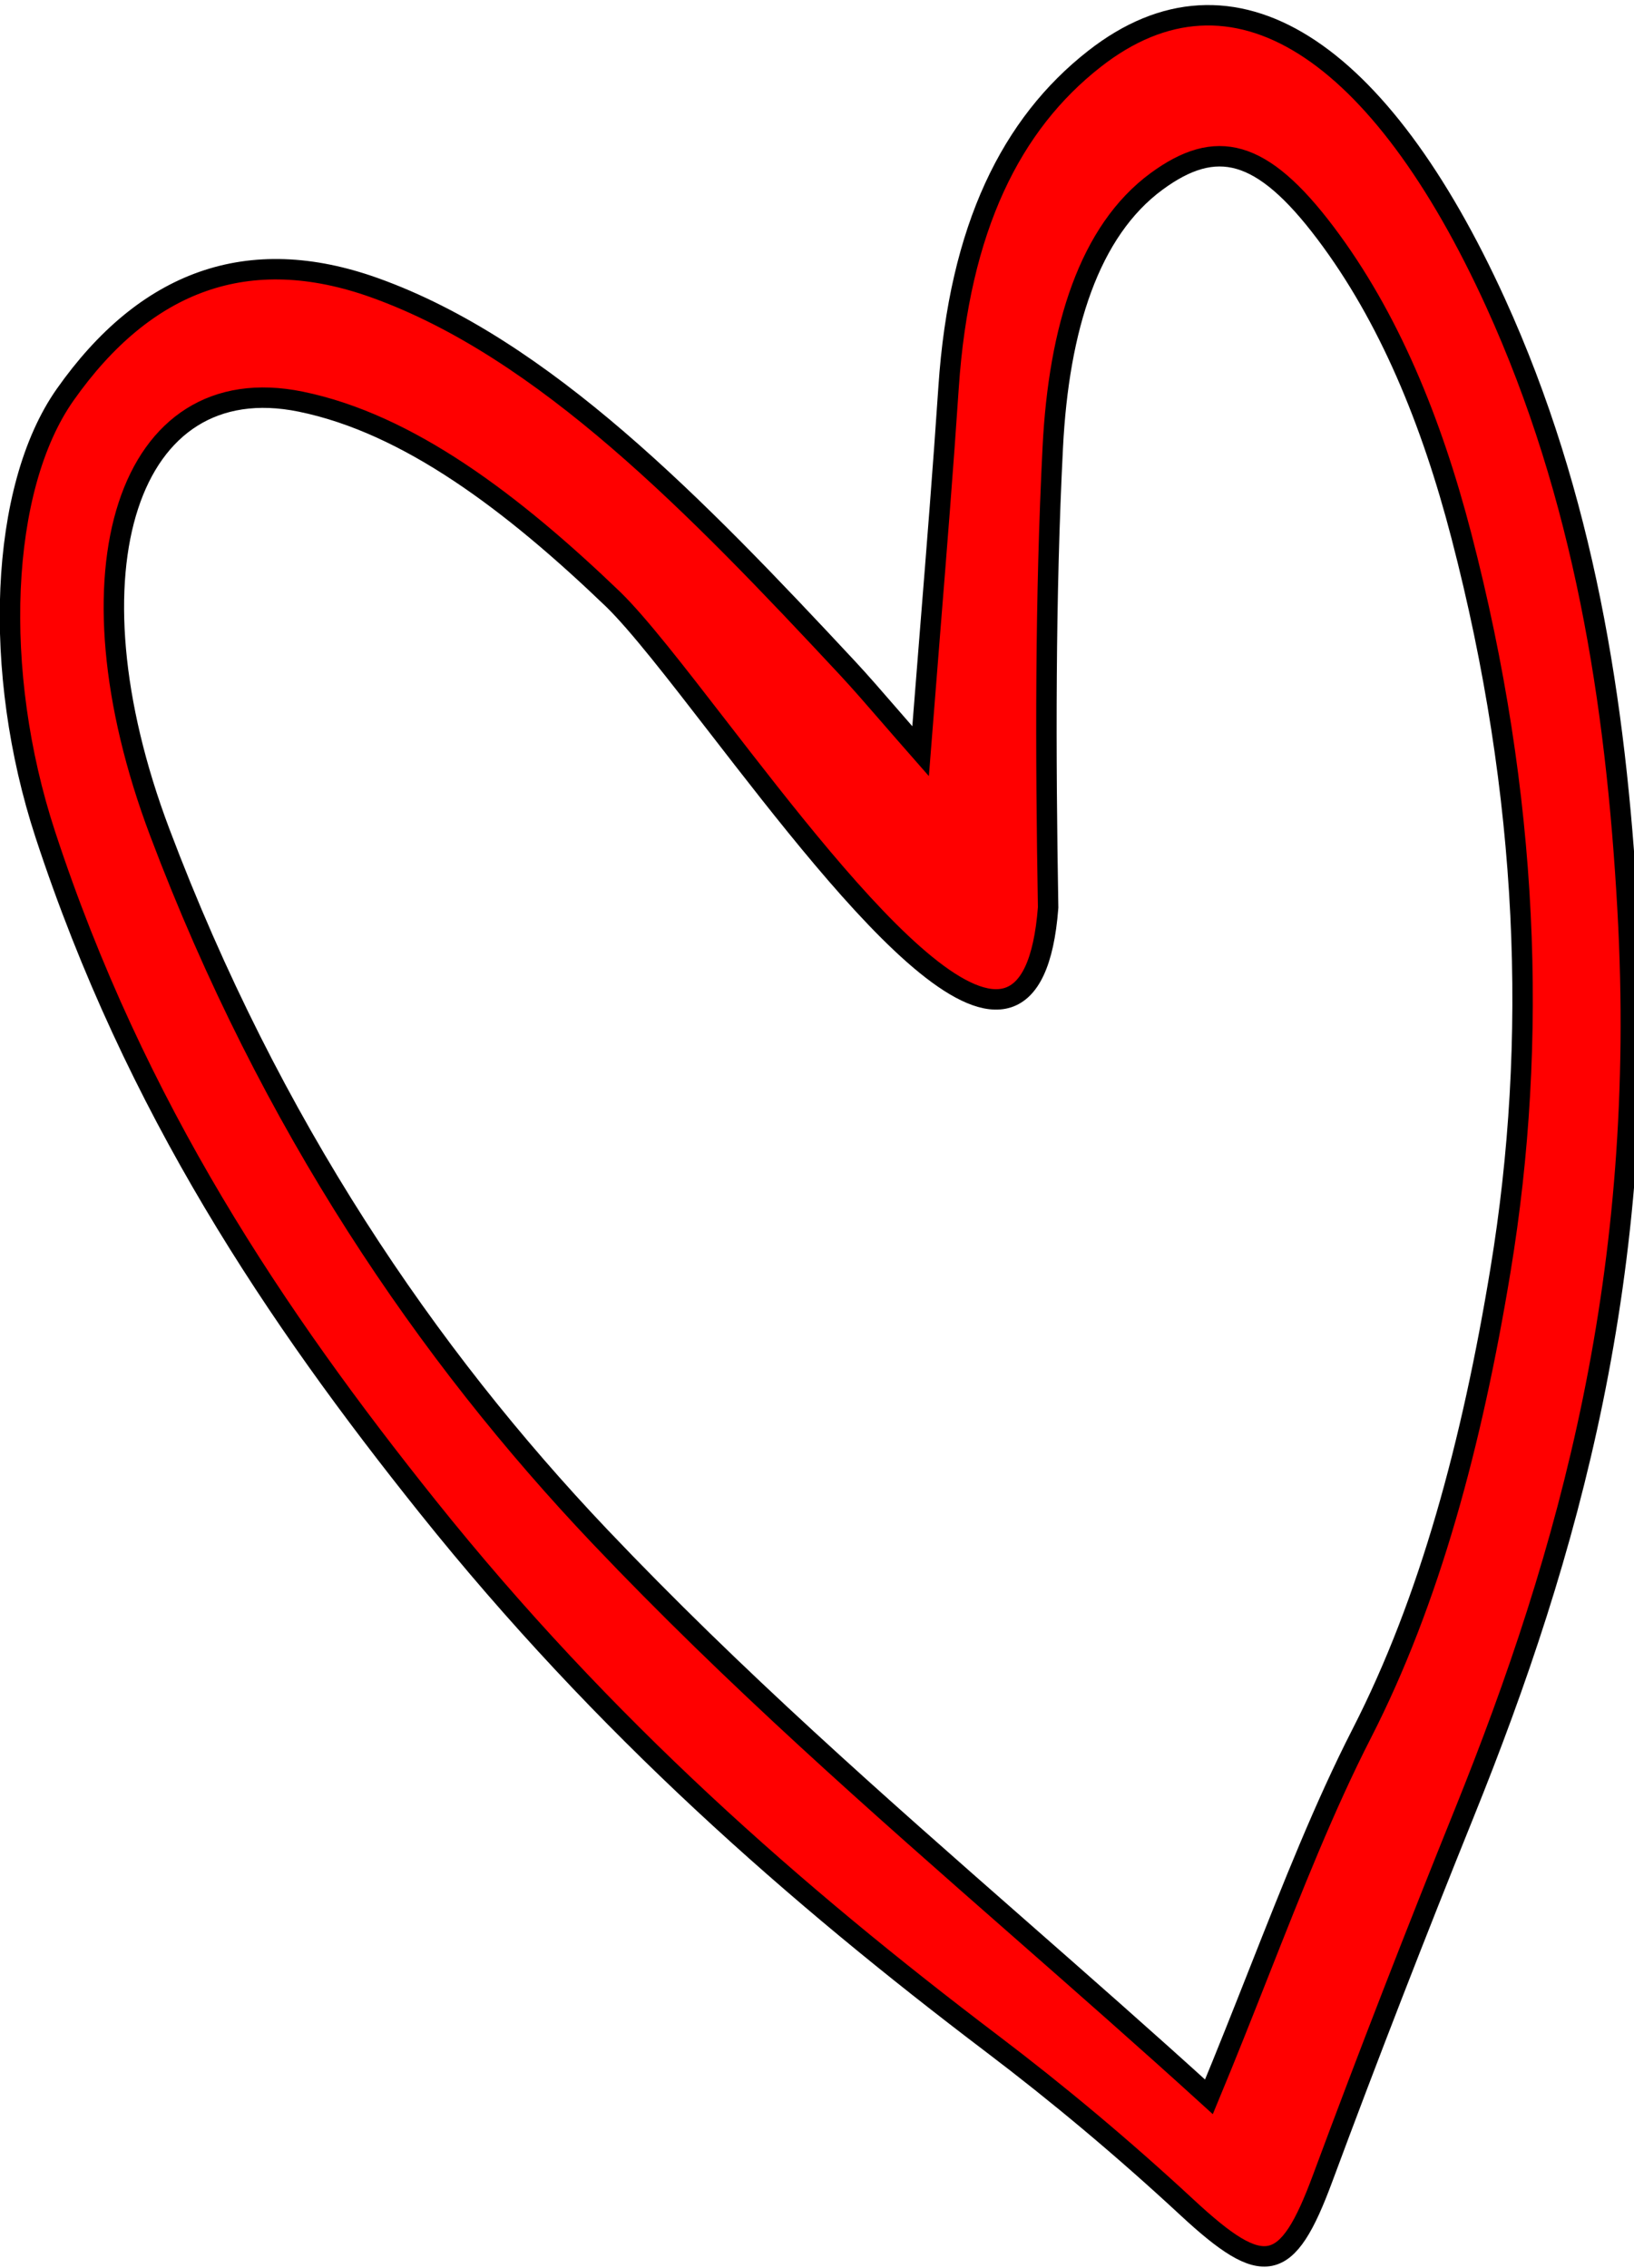 <svg width="80" height="111" viewBox="0 0 80 111" fill="none" xmlns="http://www.w3.org/2000/svg">
<path d="M59.189 102.631C60.056 100.543 60.857 98.514 61.632 96.552C63.304 92.319 64.854 88.395 66.668 84.851C70.002 78.342 72.071 70.624 73.465 62.157C75.311 50.934 74.866 38.985 71.55 26.232C70.086 20.599 67.997 15.511 64.892 11.397C61.775 7.268 59.538 6.744 56.628 8.877C53.33 11.299 51.839 16.05 51.544 21.89C51.17 29.242 51.186 36.828 51.316 44.419C50.472 55.369 41.611 43.919 35.142 35.561C33.084 32.901 31.268 30.555 30.03 29.343C25.101 24.609 19.994 20.736 14.725 19.659C6.26 17.929 2.984 27.924 7.824 40.745C13.226 55.059 20.923 66.311 29.364 75.199C35.99 82.174 42.887 88.227 49.904 94.384C52.98 97.084 56.08 99.804 59.189 102.631ZM45.071 36.767C45.23 34.728 45.385 32.791 45.535 30.921C45.872 26.717 46.181 22.859 46.441 18.972C46.965 11.131 49.527 6.057 53.576 2.887C60.389 -2.455 67.583 2.453 73.222 14.818C77.546 24.303 79.122 34.361 79.688 44.549C80.678 62.318 76.824 76.021 71.697 88.725C69.32 94.613 66.998 100.577 64.751 106.63C63.003 111.341 61.875 111.527 58.121 108.047C54.985 105.139 51.782 102.463 48.56 100.022C38.978 92.757 29.592 84.567 20.928 73.734C13.539 64.495 6.621 54.277 2.212 40.825C-0.389 32.882 -0.034 23.891 3.193 19.315C7.119 13.745 12.152 11.869 18.345 14.086C26.631 17.055 34.076 24.748 41.491 32.699C42.128 33.384 42.755 34.106 43.546 35.019C43.992 35.532 44.49 36.106 45.071 36.767Z" fill="#FF0000"/>
<path d="M59.189 102.631C60.056 100.543 60.857 98.514 61.632 96.552C63.304 92.319 64.854 88.395 66.668 84.851C70.002 78.342 72.071 70.624 73.465 62.157C75.311 50.934 74.866 38.985 71.55 26.232C70.086 20.599 67.997 15.511 64.892 11.397C61.775 7.268 59.538 6.744 56.628 8.877C53.33 11.299 51.839 16.05 51.544 21.89C51.17 29.242 51.186 36.828 51.316 44.419C50.472 55.369 41.611 43.919 35.142 35.561C33.084 32.901 31.268 30.555 30.03 29.343C25.101 24.609 19.994 20.736 14.725 19.659C6.26 17.929 2.984 27.924 7.824 40.745C13.226 55.059 20.923 66.311 29.364 75.199C35.99 82.174 42.887 88.227 49.904 94.384C52.98 97.084 56.08 99.804 59.189 102.631ZM45.071 36.767C45.23 34.728 45.385 32.791 45.535 30.921C45.872 26.717 46.181 22.859 46.441 18.972C46.965 11.131 49.527 6.057 53.576 2.887C60.389 -2.455 67.583 2.453 73.222 14.818C77.546 24.303 79.122 34.361 79.688 44.549C80.678 62.318 76.824 76.021 71.697 88.725C69.32 94.613 66.998 100.577 64.751 106.63C63.003 111.341 61.875 111.527 58.121 108.047C54.985 105.139 51.782 102.463 48.56 100.022C38.978 92.757 29.592 84.567 20.928 73.734C13.539 64.495 6.621 54.277 2.212 40.825C-0.389 32.882 -0.034 23.891 3.193 19.315C7.119 13.745 12.152 11.869 18.345 14.086C26.631 17.055 34.076 24.748 41.491 32.699C42.128 33.384 42.755 34.106 43.546 35.019C43.992 35.532 44.49 36.106 45.071 36.767Z" stroke="black"/>
</svg>
